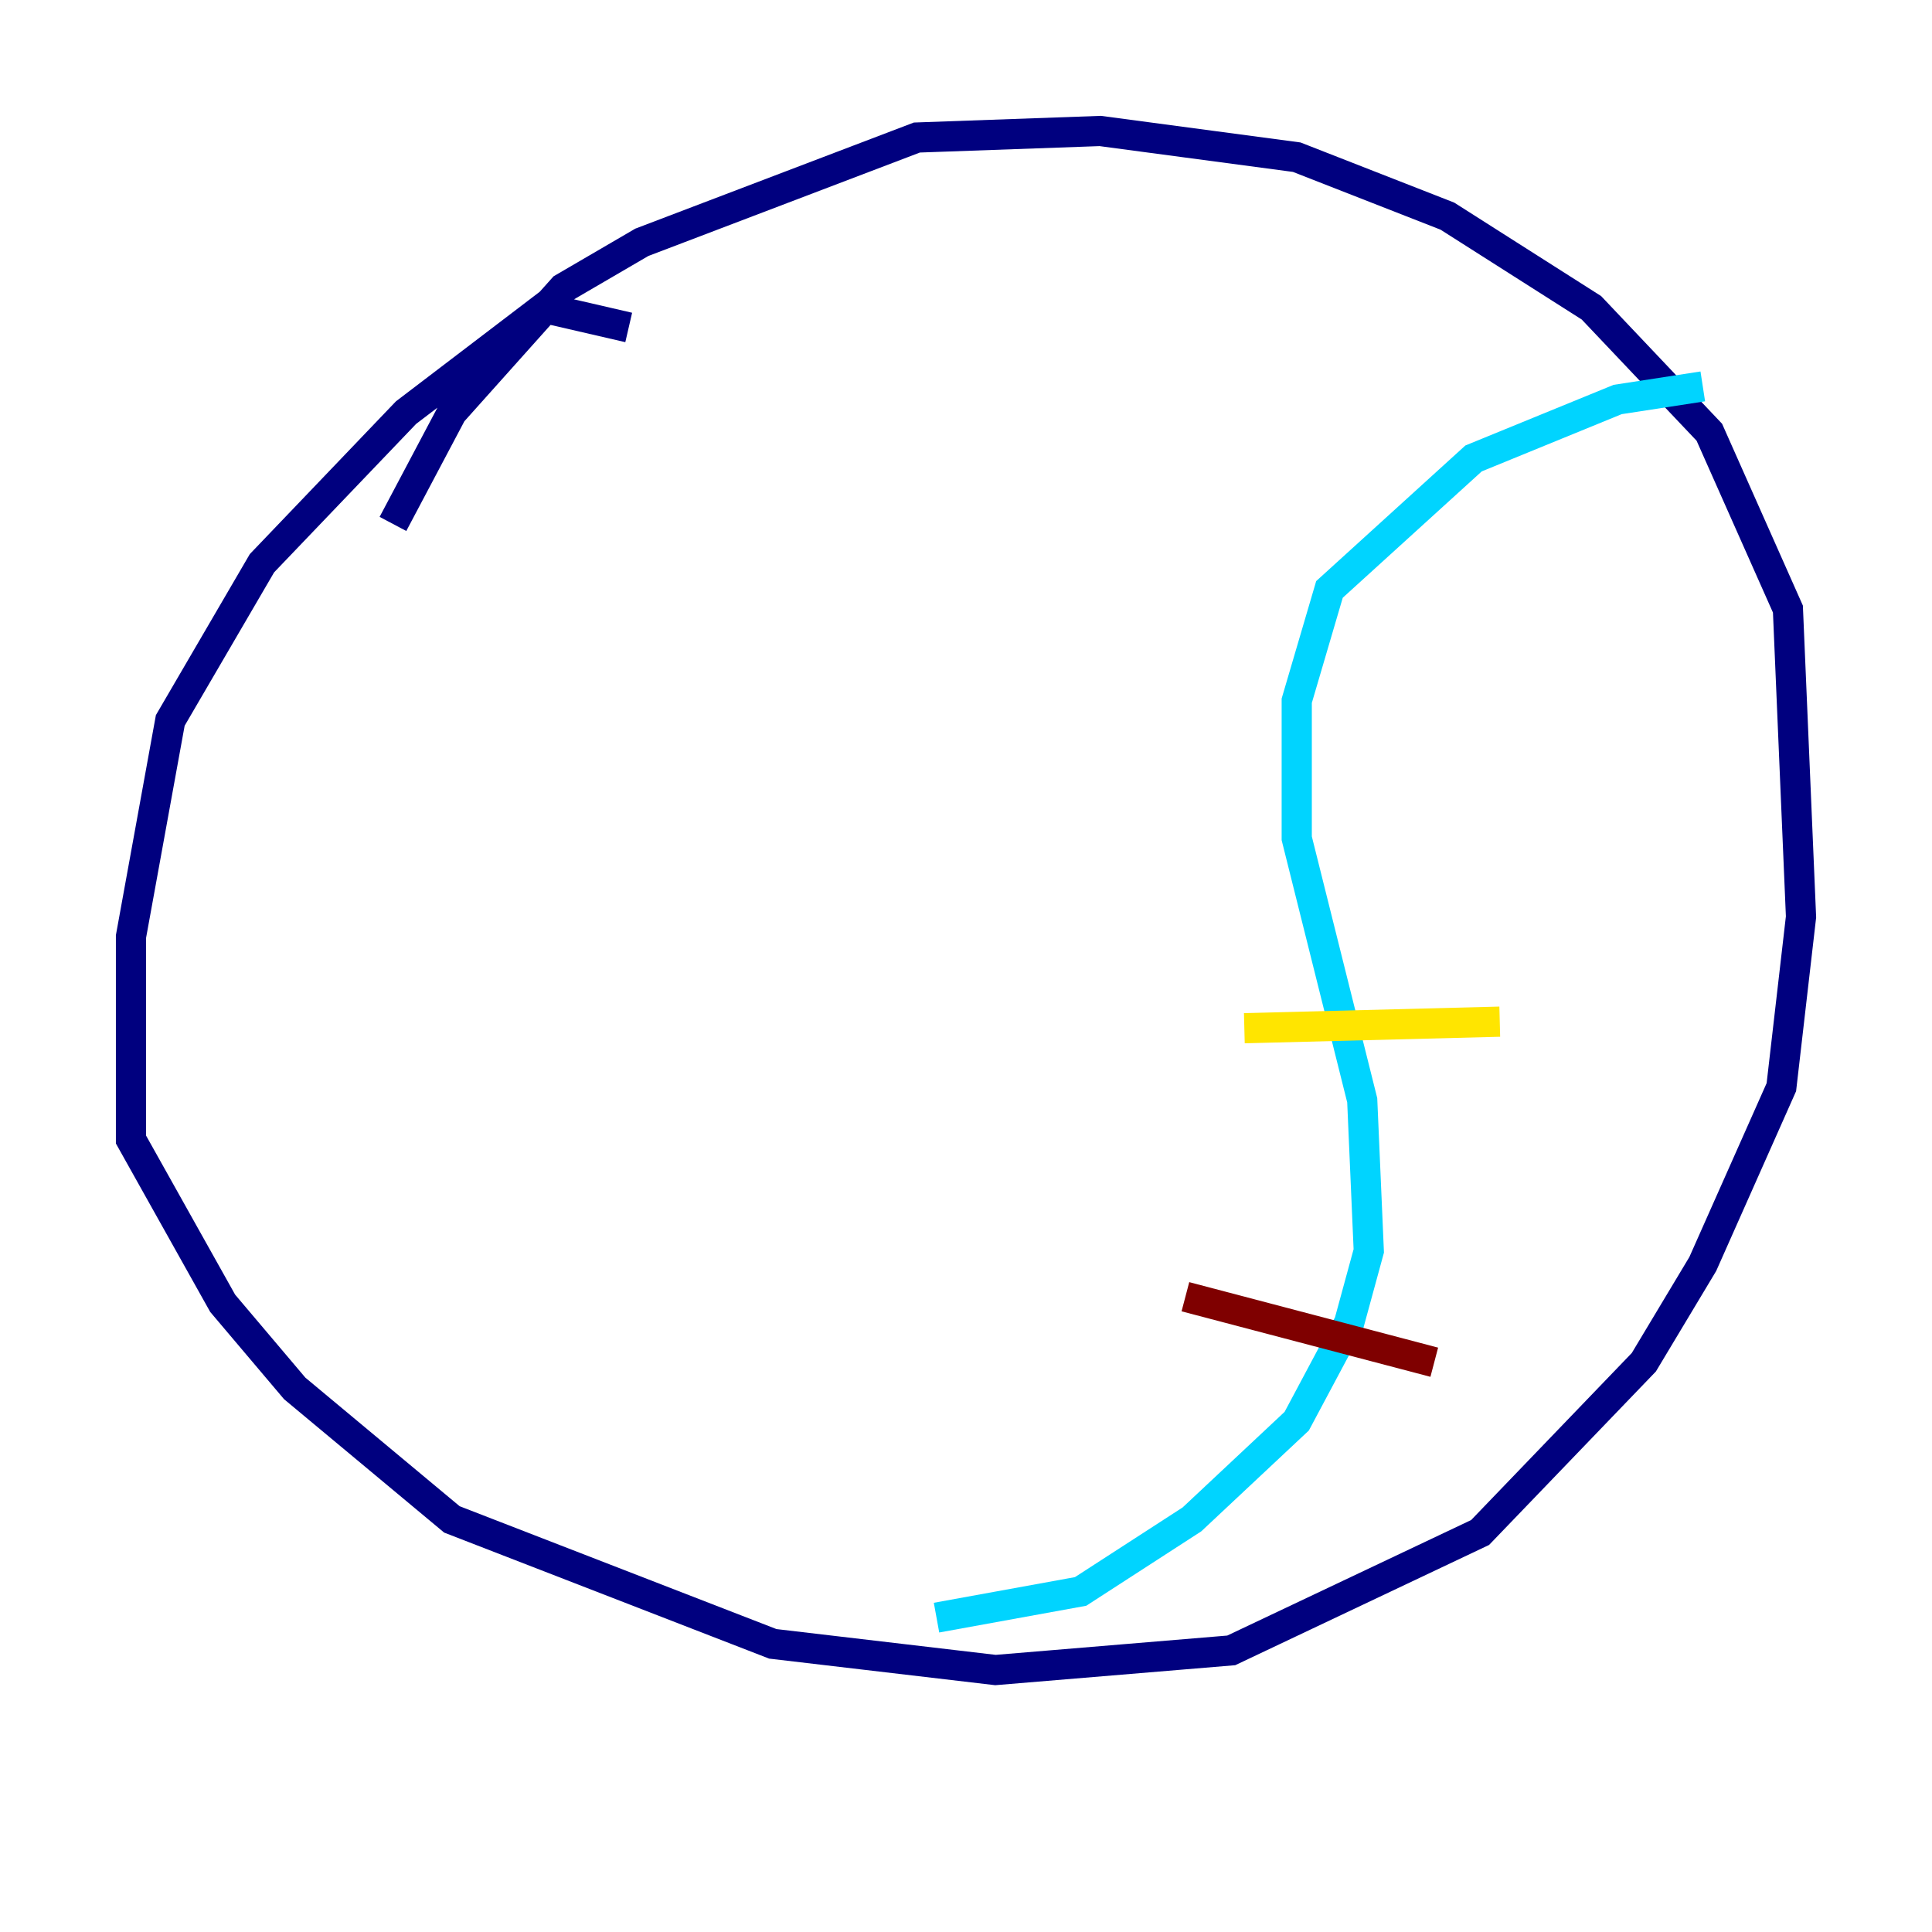 <?xml version="1.0" encoding="utf-8" ?>
<svg baseProfile="tiny" height="128" version="1.2" viewBox="0,0,128,128" width="128" xmlns="http://www.w3.org/2000/svg" xmlns:ev="http://www.w3.org/2001/xml-events" xmlns:xlink="http://www.w3.org/1999/xlink"><defs /><polyline fill="none" points="41.654,21.695 36.014,20.393 26.902,27.336 17.356,37.315 11.281,47.729 8.678,62.047 8.678,75.498 14.752,86.346 19.525,91.986 29.939,100.664 51.2,108.909 65.953,110.644 81.573,109.342 98.061,101.532 108.909,90.251 112.814,83.742 118.02,72.027 119.322,60.746 118.454,40.352 113.248,28.637 105.437,20.393 95.891,14.319 85.912,10.414 72.895,8.678 60.746,9.112 42.522,16.054 37.315,19.091 29.939,27.336 26.034,34.712" stroke="#00007f" stroke-width="2" /><polyline fill="none" points="112.814,25.6 107.173,26.468 97.627,30.373 88.081,39.051 85.912,46.427 85.912,55.539 90.251,72.895 90.685,82.875 89.383,87.647 85.912,94.156 78.969,100.664 71.593,105.437 62.047,107.173" stroke="#00d4ff" stroke-width="2" /><polyline fill="none" points="82.441,68.122 99.363,67.688" stroke="#ffe500" stroke-width="2" /><polyline fill="none" points="78.536,85.912 95.024,90.251" stroke="#7f0000" stroke-width="2" /></svg>